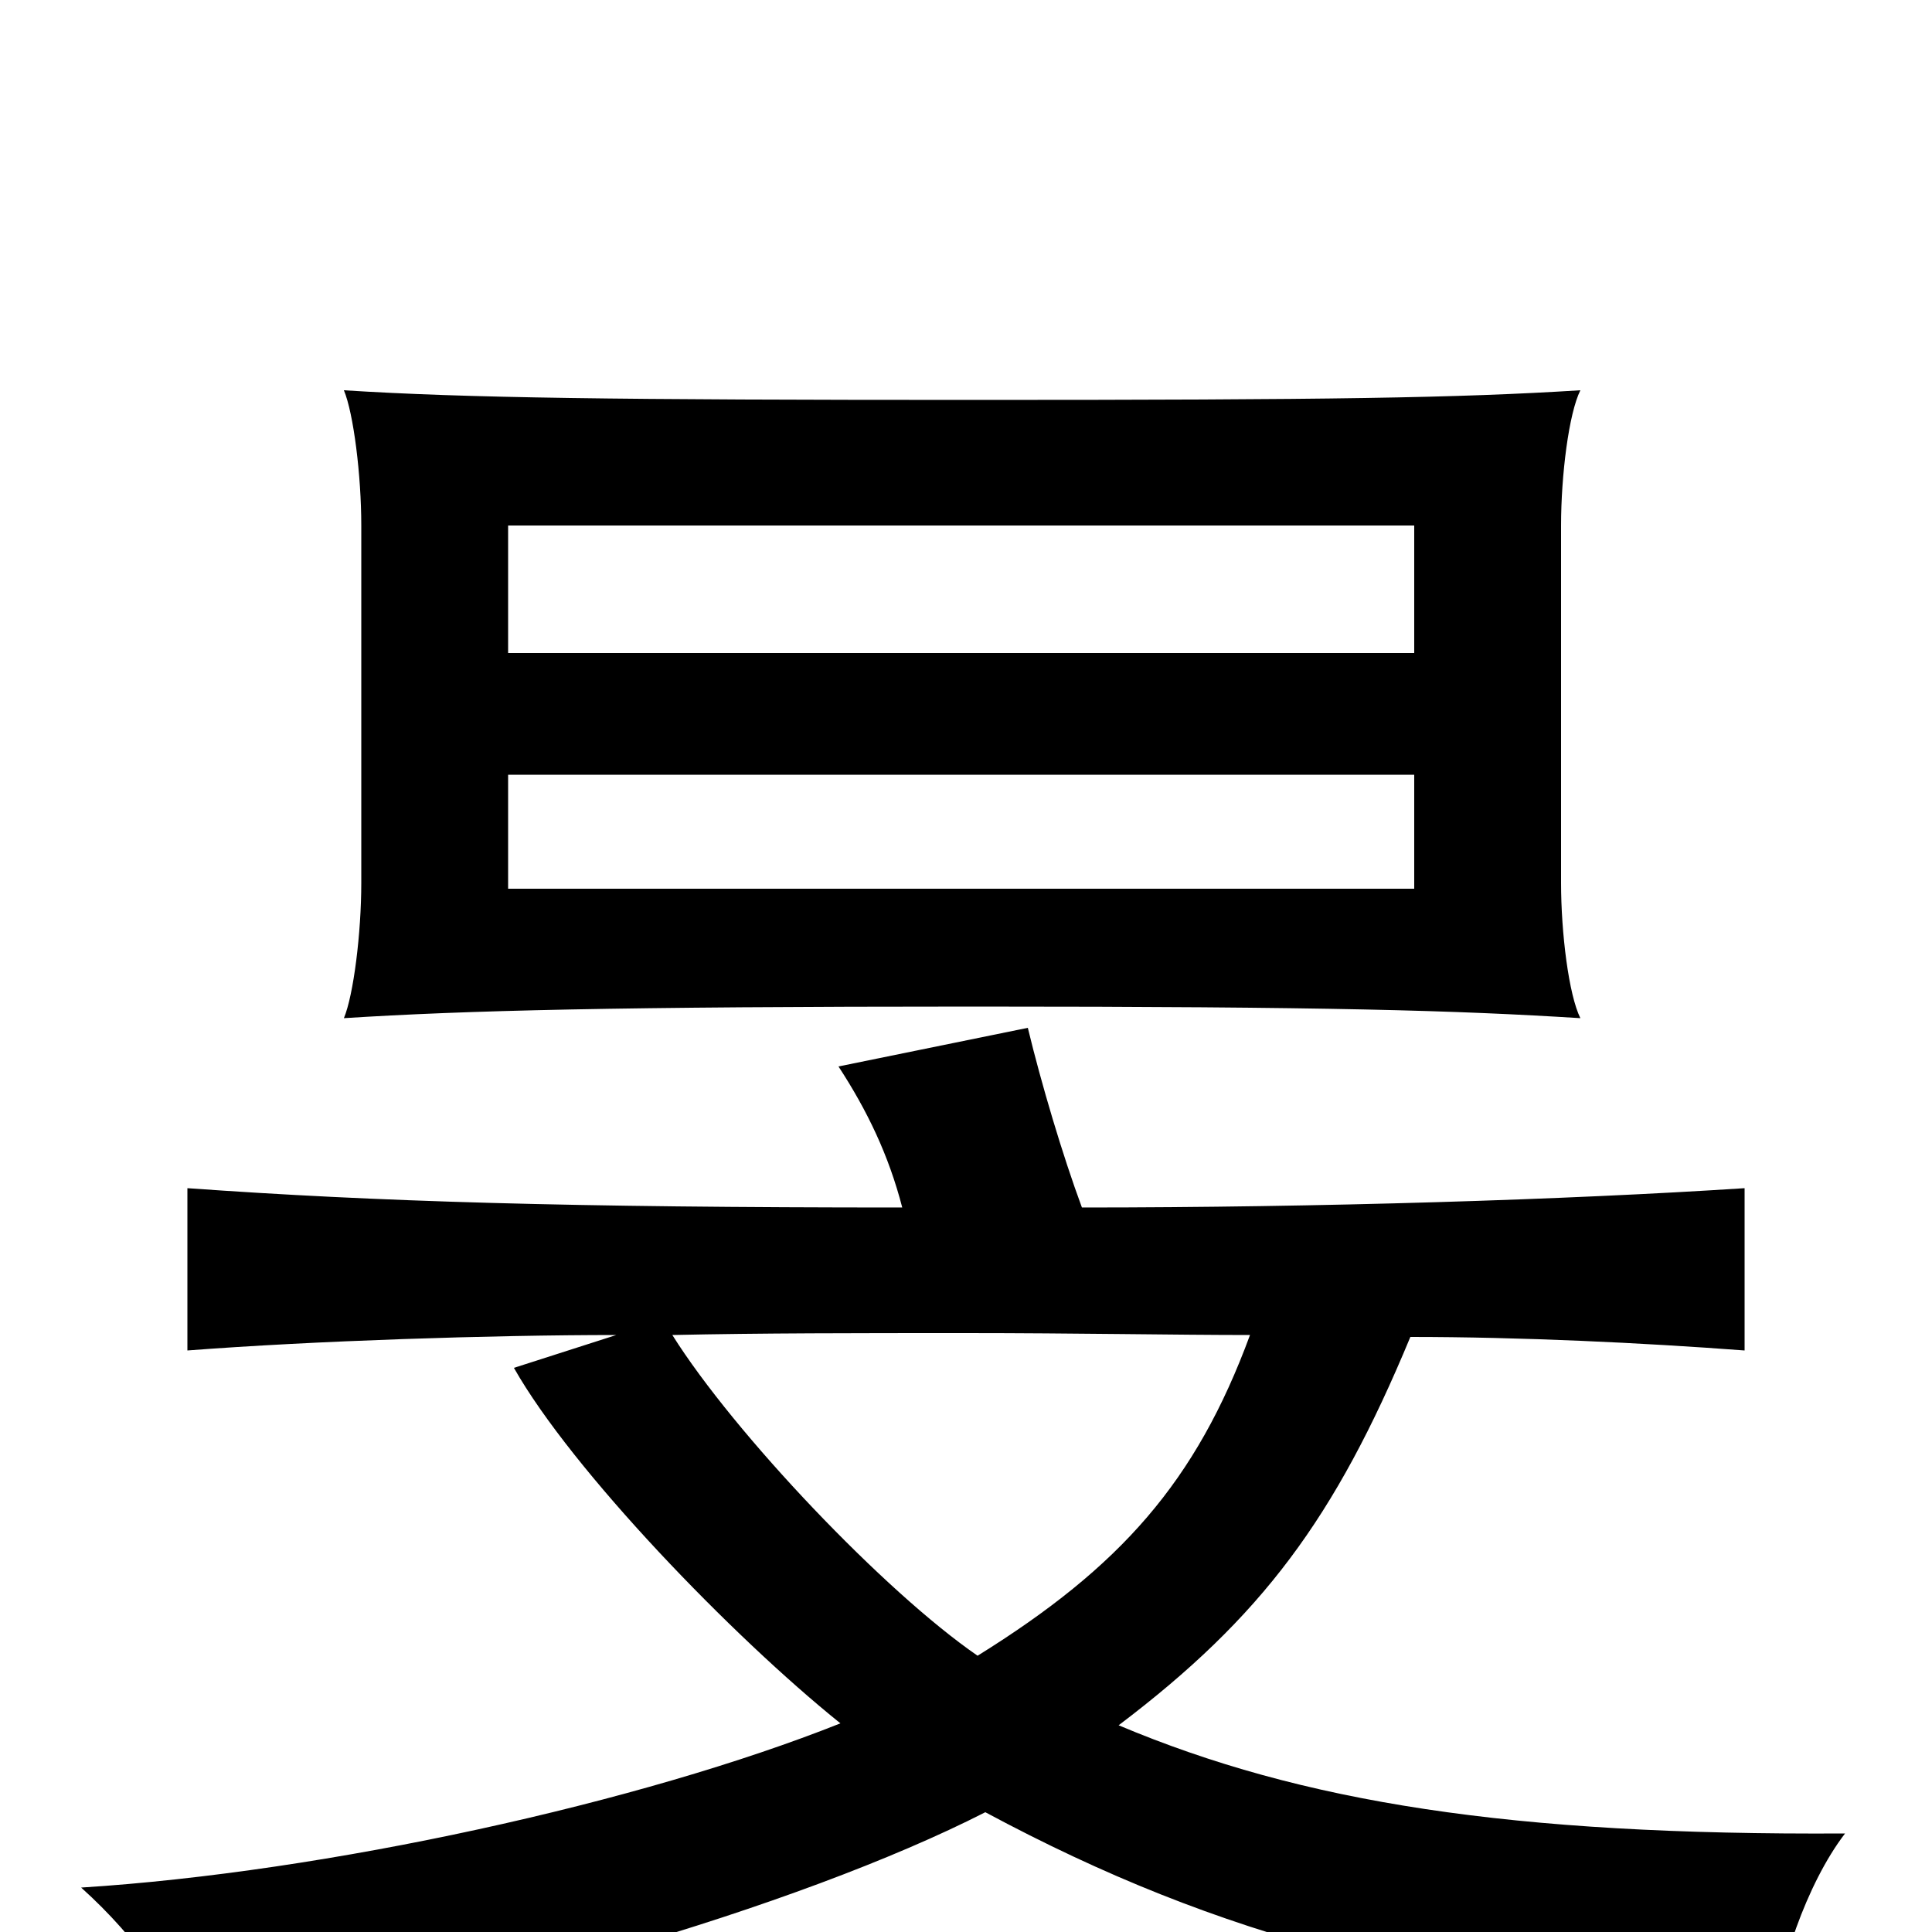 <svg xmlns="http://www.w3.org/2000/svg" viewBox="0 -1000 1000 1000">
	<path fill="#000000" d="M263 -599H732V-540H263ZM818 -798C754 -794 689 -793 504 -793C319 -793 241 -794 178 -798C183 -786 187 -754 187 -728V-543C187 -517 183 -485 178 -473C241 -477 319 -479 504 -479C689 -479 754 -477 818 -473C812 -485 808 -517 808 -543V-728C808 -754 812 -786 818 -798ZM732 -662H263V-728H732ZM319 -309L266 -292C296 -239 379 -153 435 -108C332 -67 169 -31 42 -23C72 4 91 33 99 57C236 39 414 -13 510 -62C633 4 741 30 918 48C920 20 935 -25 955 -51C782 -50 674 -67 579 -107C653 -163 691 -214 730 -308C787 -308 850 -305 903 -301V-385C811 -379 683 -375 560 -375C550 -402 539 -439 532 -468L434 -448C449 -425 460 -402 467 -375C295 -375 195 -378 97 -385V-301C162 -306 254 -309 319 -309ZM647 -309C619 -233 580 -189 506 -143C458 -176 380 -258 348 -309C394 -310 443 -310 500 -310C556 -310 609 -309 647 -309Z"/>
</svg>